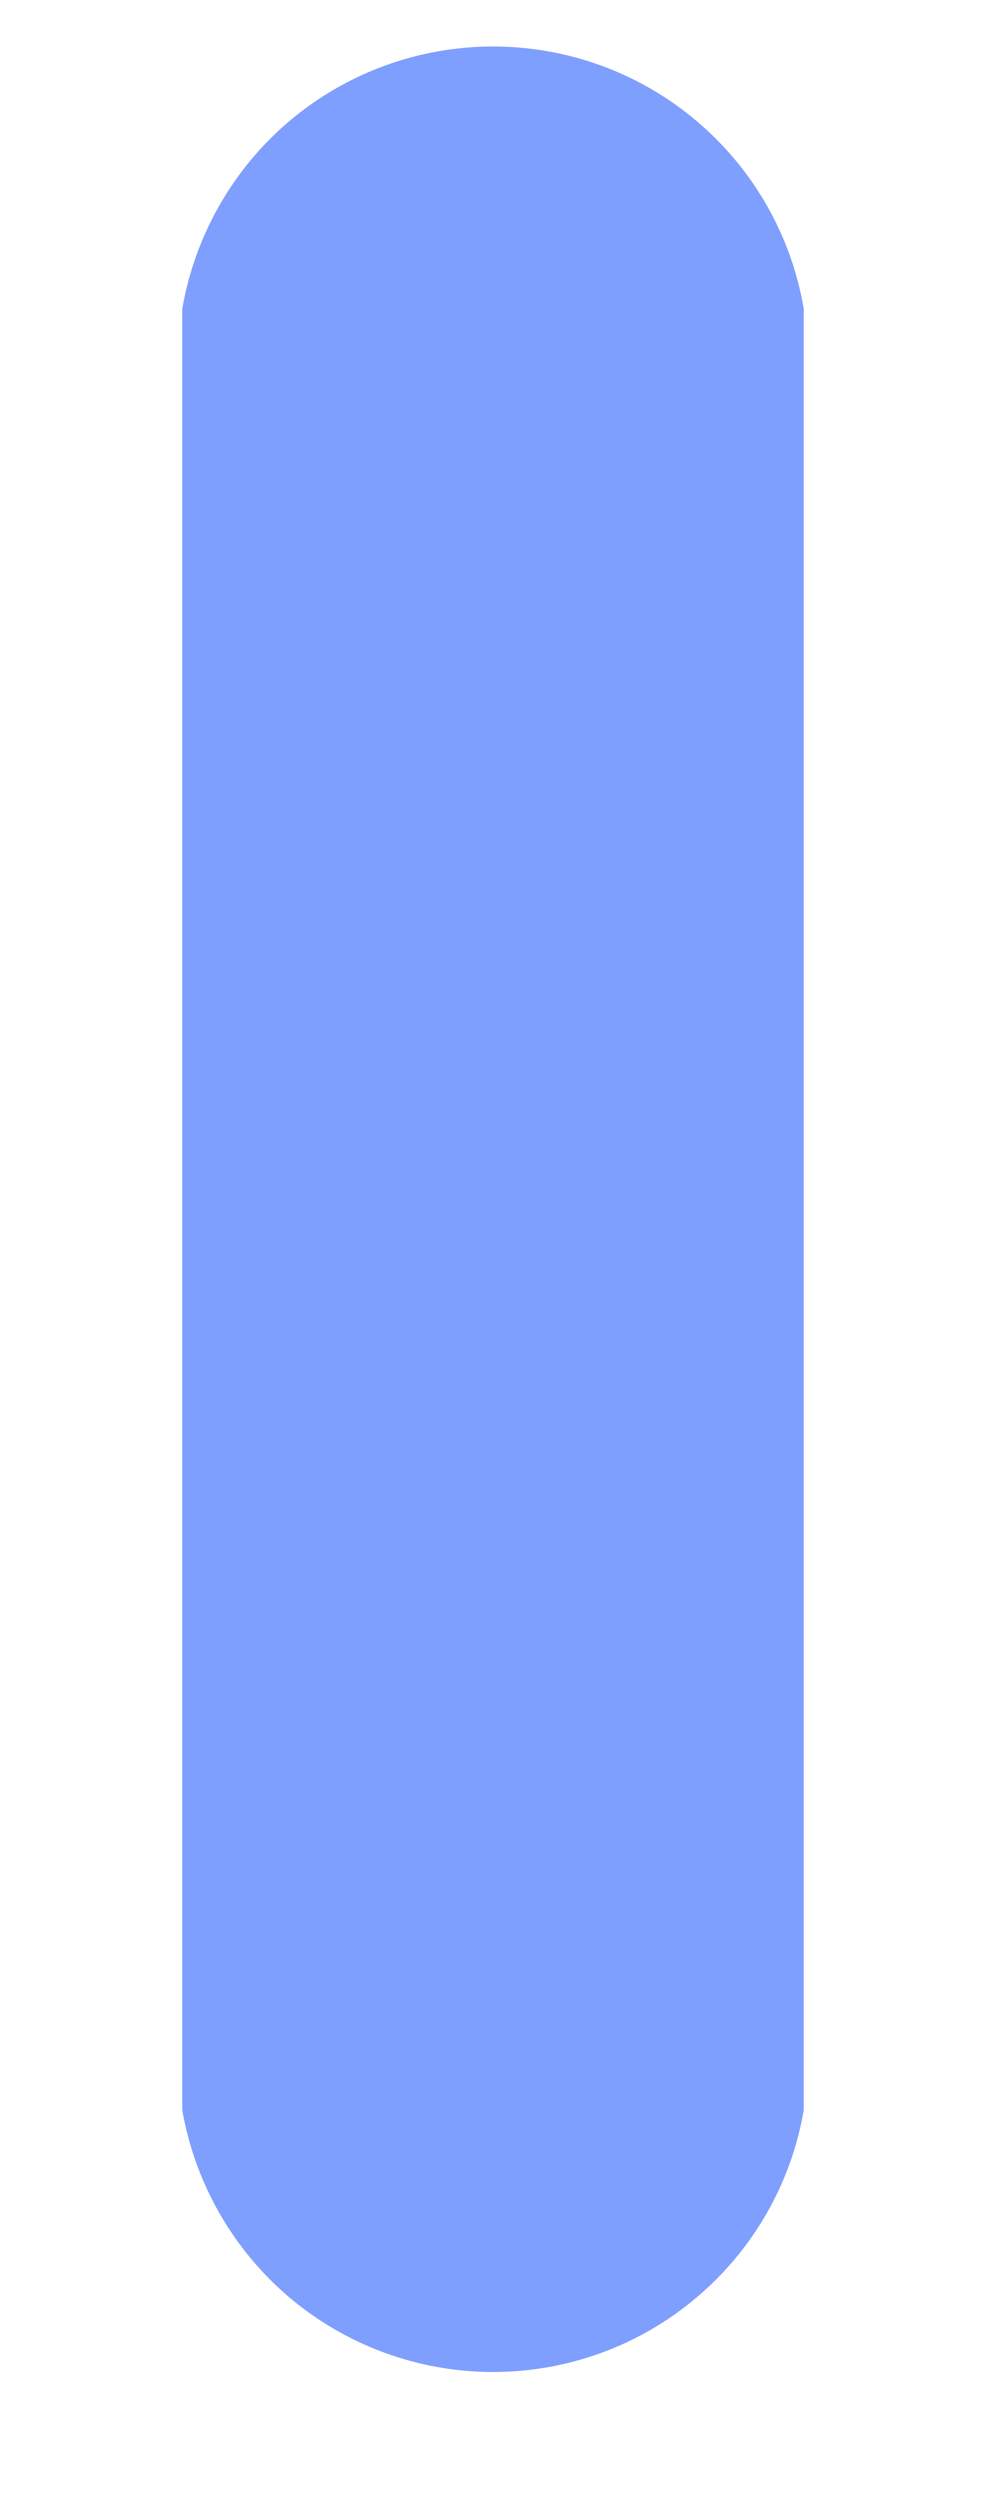 <?xml version="1.0" encoding="UTF-8" standalone="no"?><svg width='4' height='10' viewBox='0 0 4 10' fill='none' xmlns='http://www.w3.org/2000/svg'>
<path d='M3.215 8.44V1.235C3.165 0.941 3.013 0.675 2.785 0.483C2.558 0.291 2.27 0.186 1.972 0.186C1.675 0.186 1.387 0.291 1.159 0.483C0.932 0.675 0.78 0.941 0.729 1.235V8.44C0.78 8.733 0.932 8.999 1.159 9.191C1.387 9.383 1.675 9.488 1.972 9.488C2.27 9.488 2.558 9.383 2.785 9.191C3.013 8.999 3.165 8.733 3.215 8.44Z' fill='#0041FF' fill-opacity='0.5'/>
</svg>
